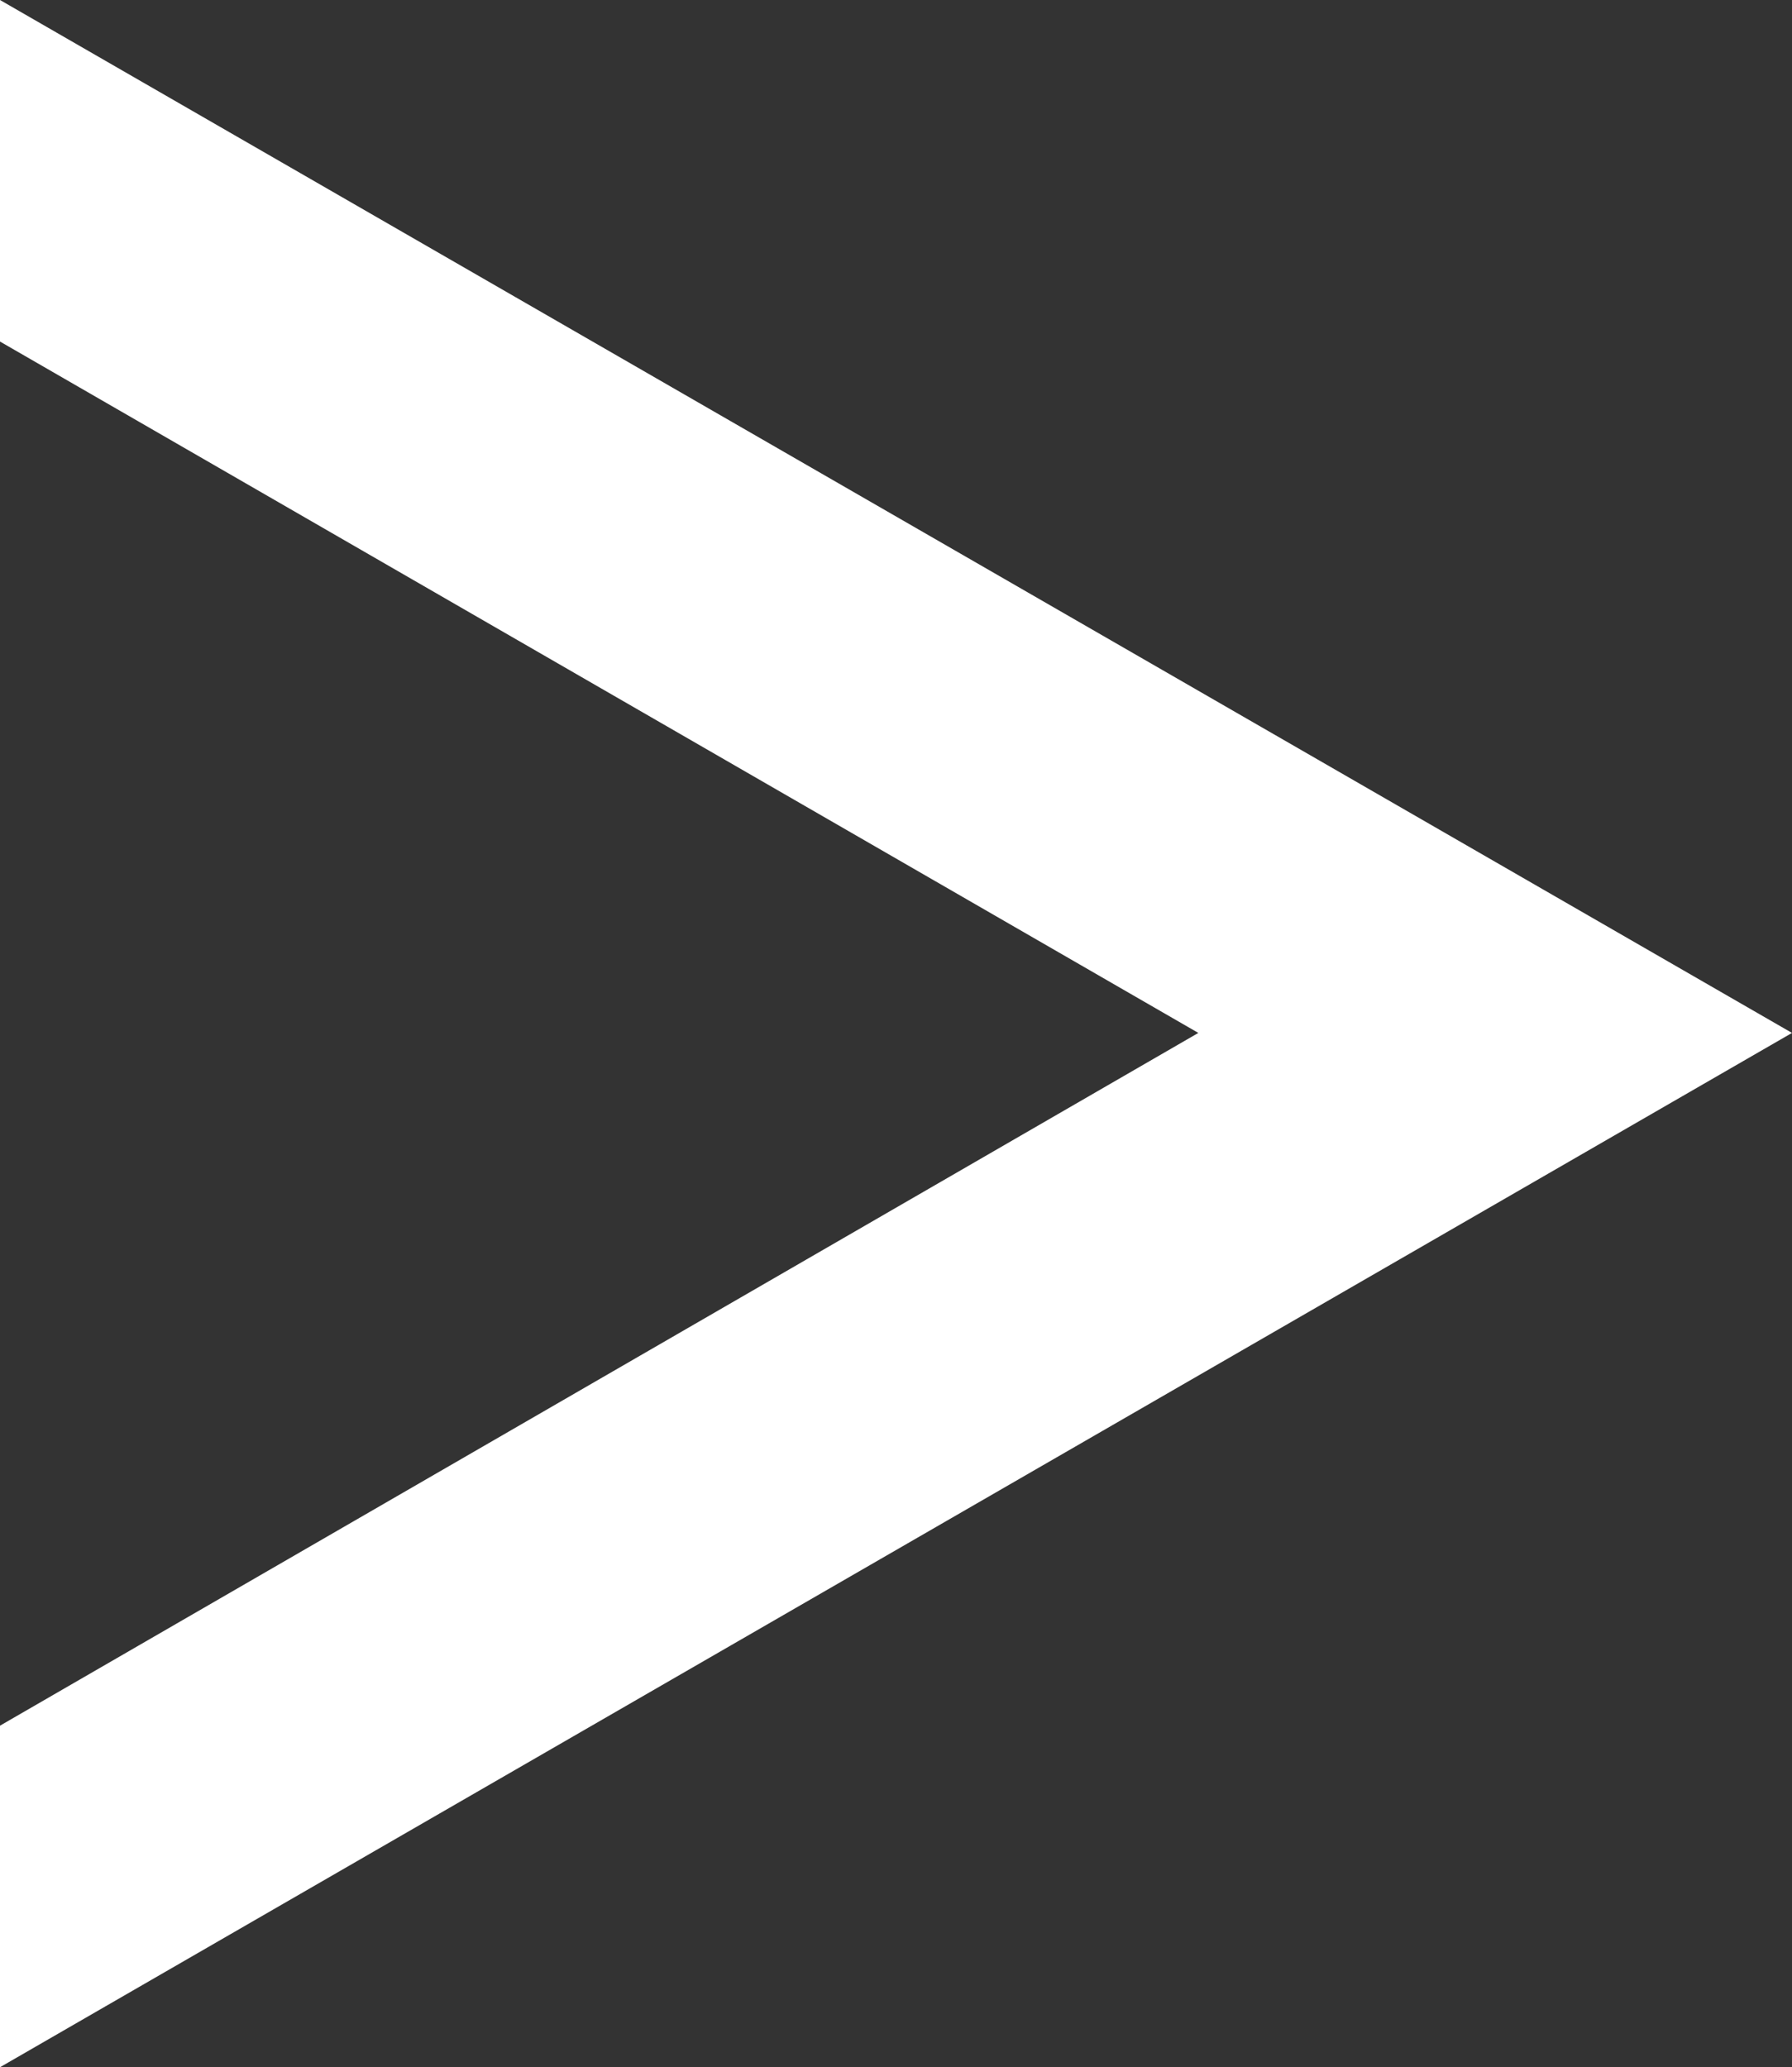 <svg xmlns="http://www.w3.org/2000/svg" viewBox="0 0 13.01 15.01"><rect x="0" y="0" width="13.01" height="15.01" fill="#333333" stroke="none"/><defs><style>.cls-1{fill:#fff;}</style></defs><title>arrow_right__01__hv</title><g id="Layer_2" data-name="Layer 2"><g id="レイヤー_1" data-name="レイヤー 1"><polygon class="cls-1" points="0 0 0 2.48 8.7 7.5 0 12.53 0 15.01 13.01 7.5 0 0"/></g></g></svg>
